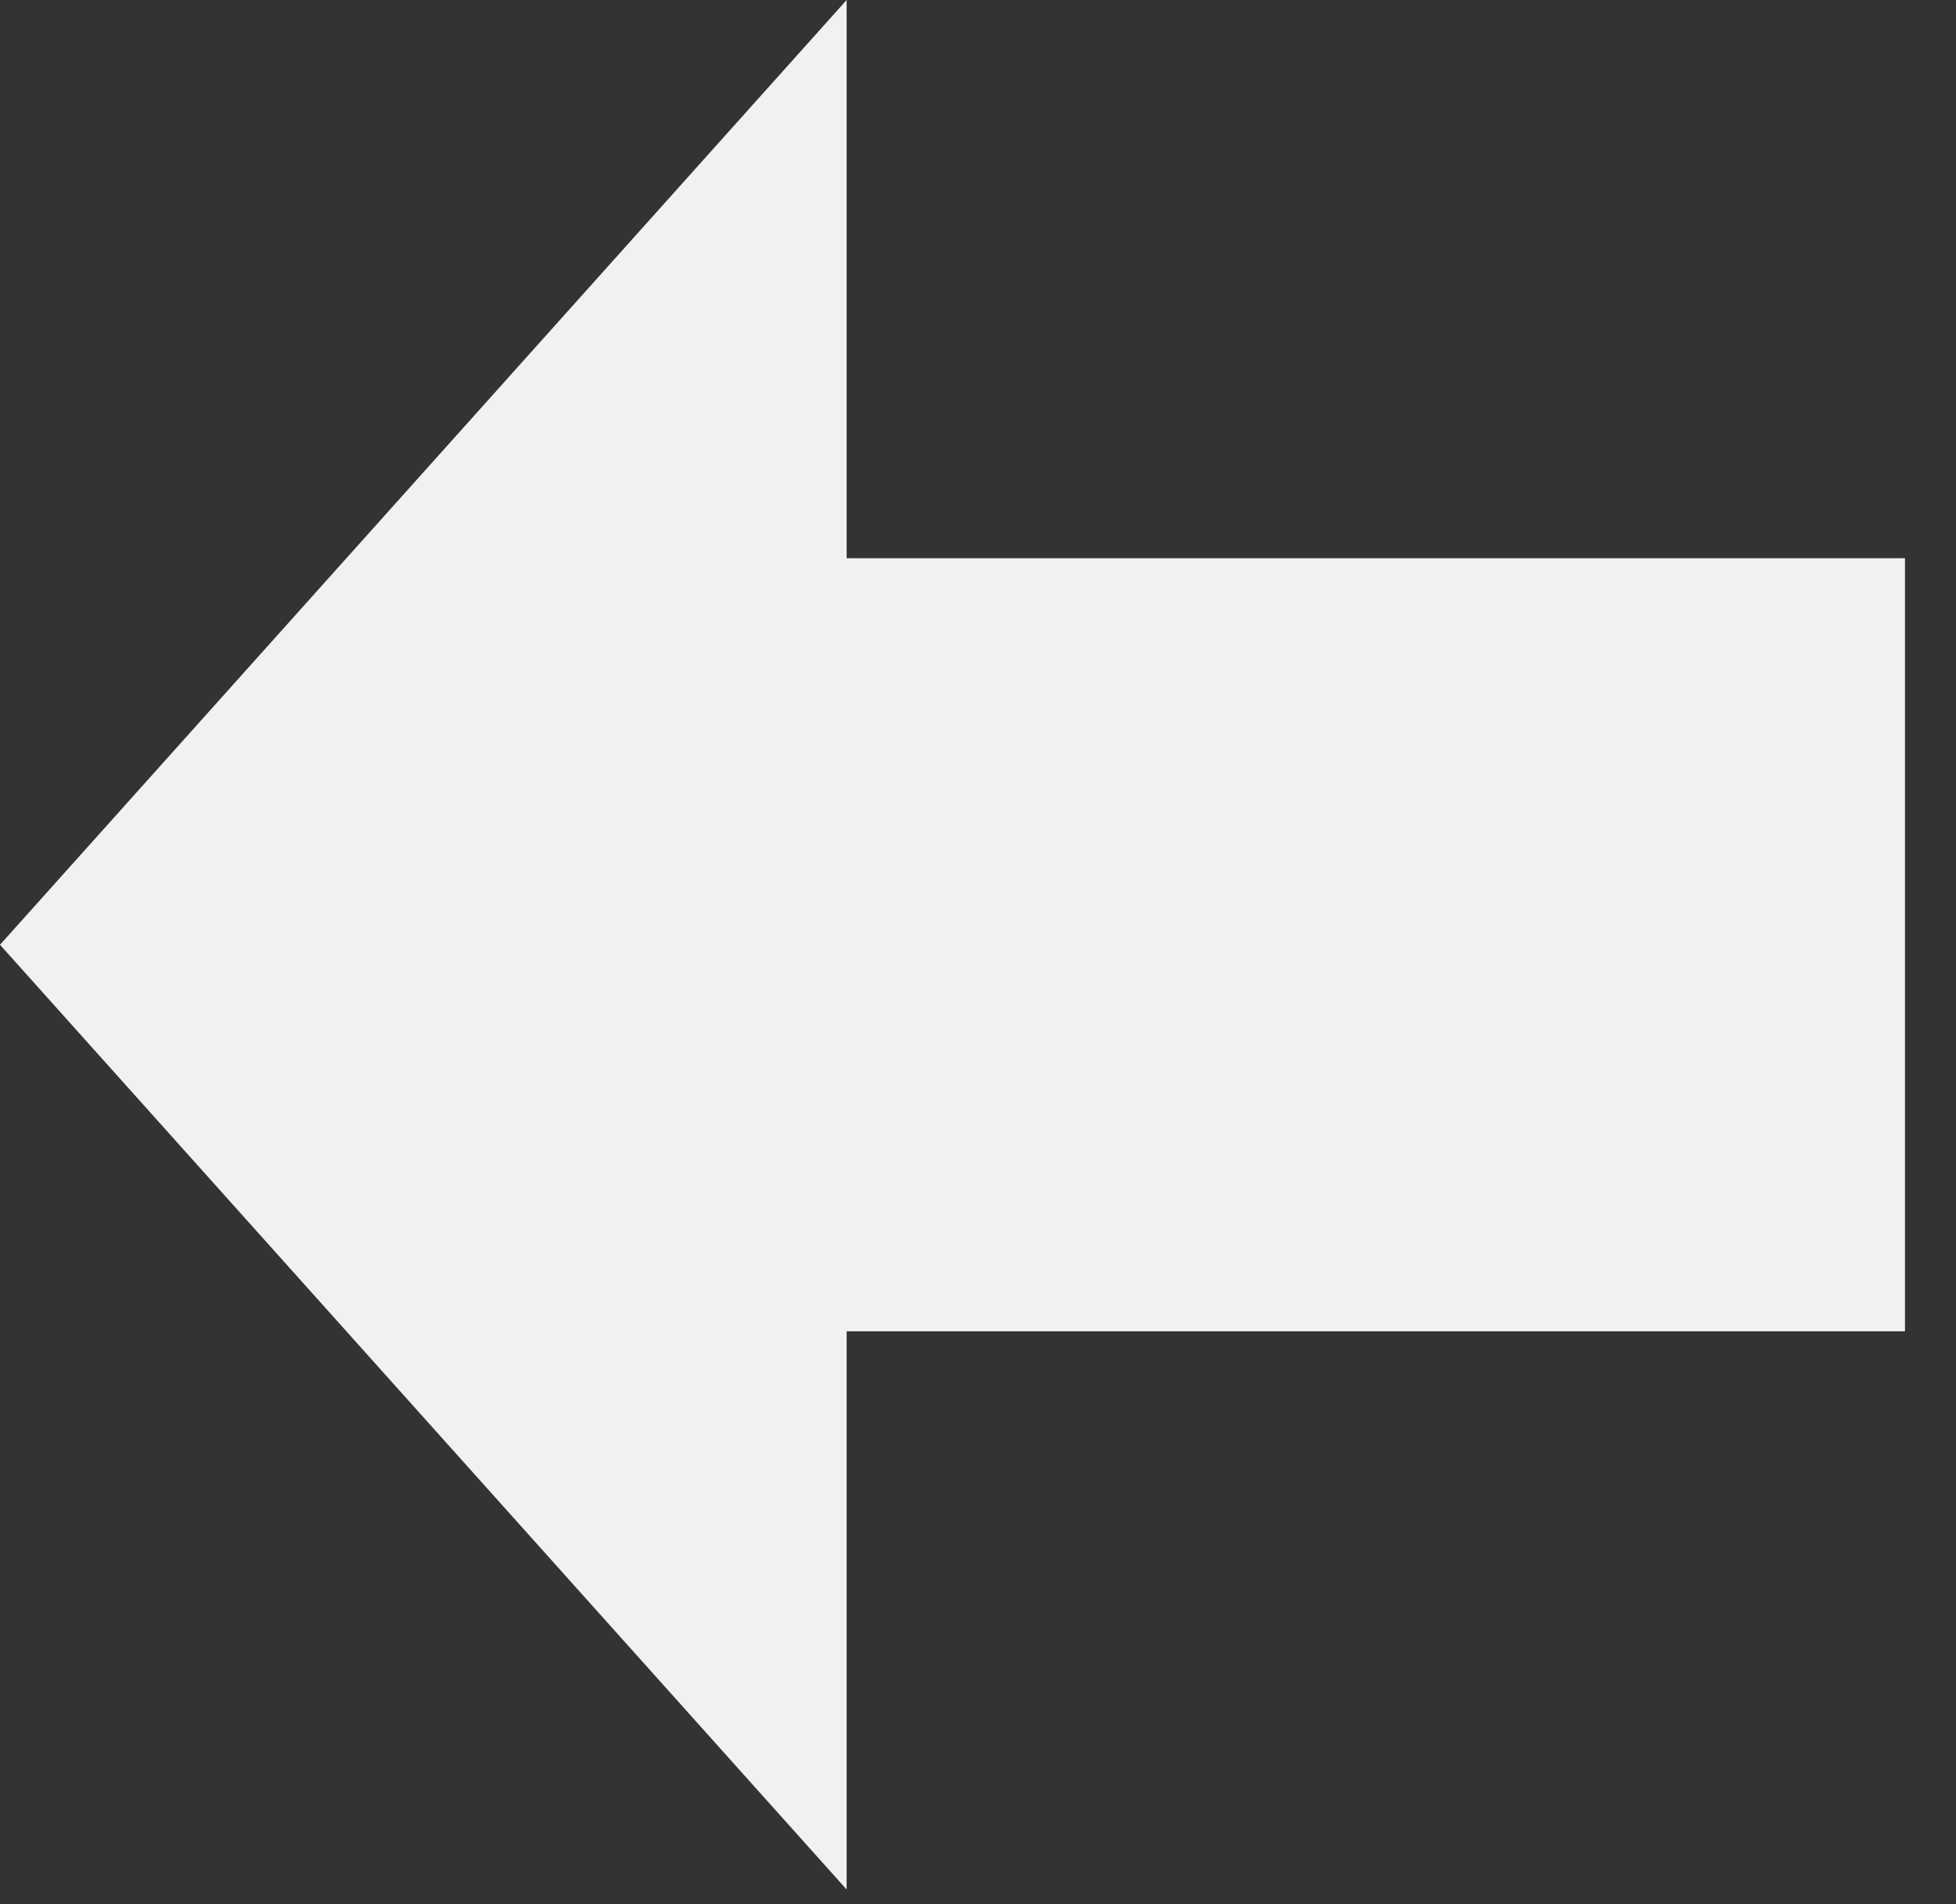 <svg width="38" height="37" viewBox="0 0 38 37" fill="none" xmlns="http://www.w3.org/2000/svg">
<rect x="0" y="0" width="38" height="37" fill="#333333" stroke="none"/>
<path fill-rule="evenodd" clip-rule="evenodd" d="M0 18.358L16.448 0V10.847H37.009V25.868H16.448V36.715L0 18.358Z" fill="#F1F1F1"/>
</svg>
